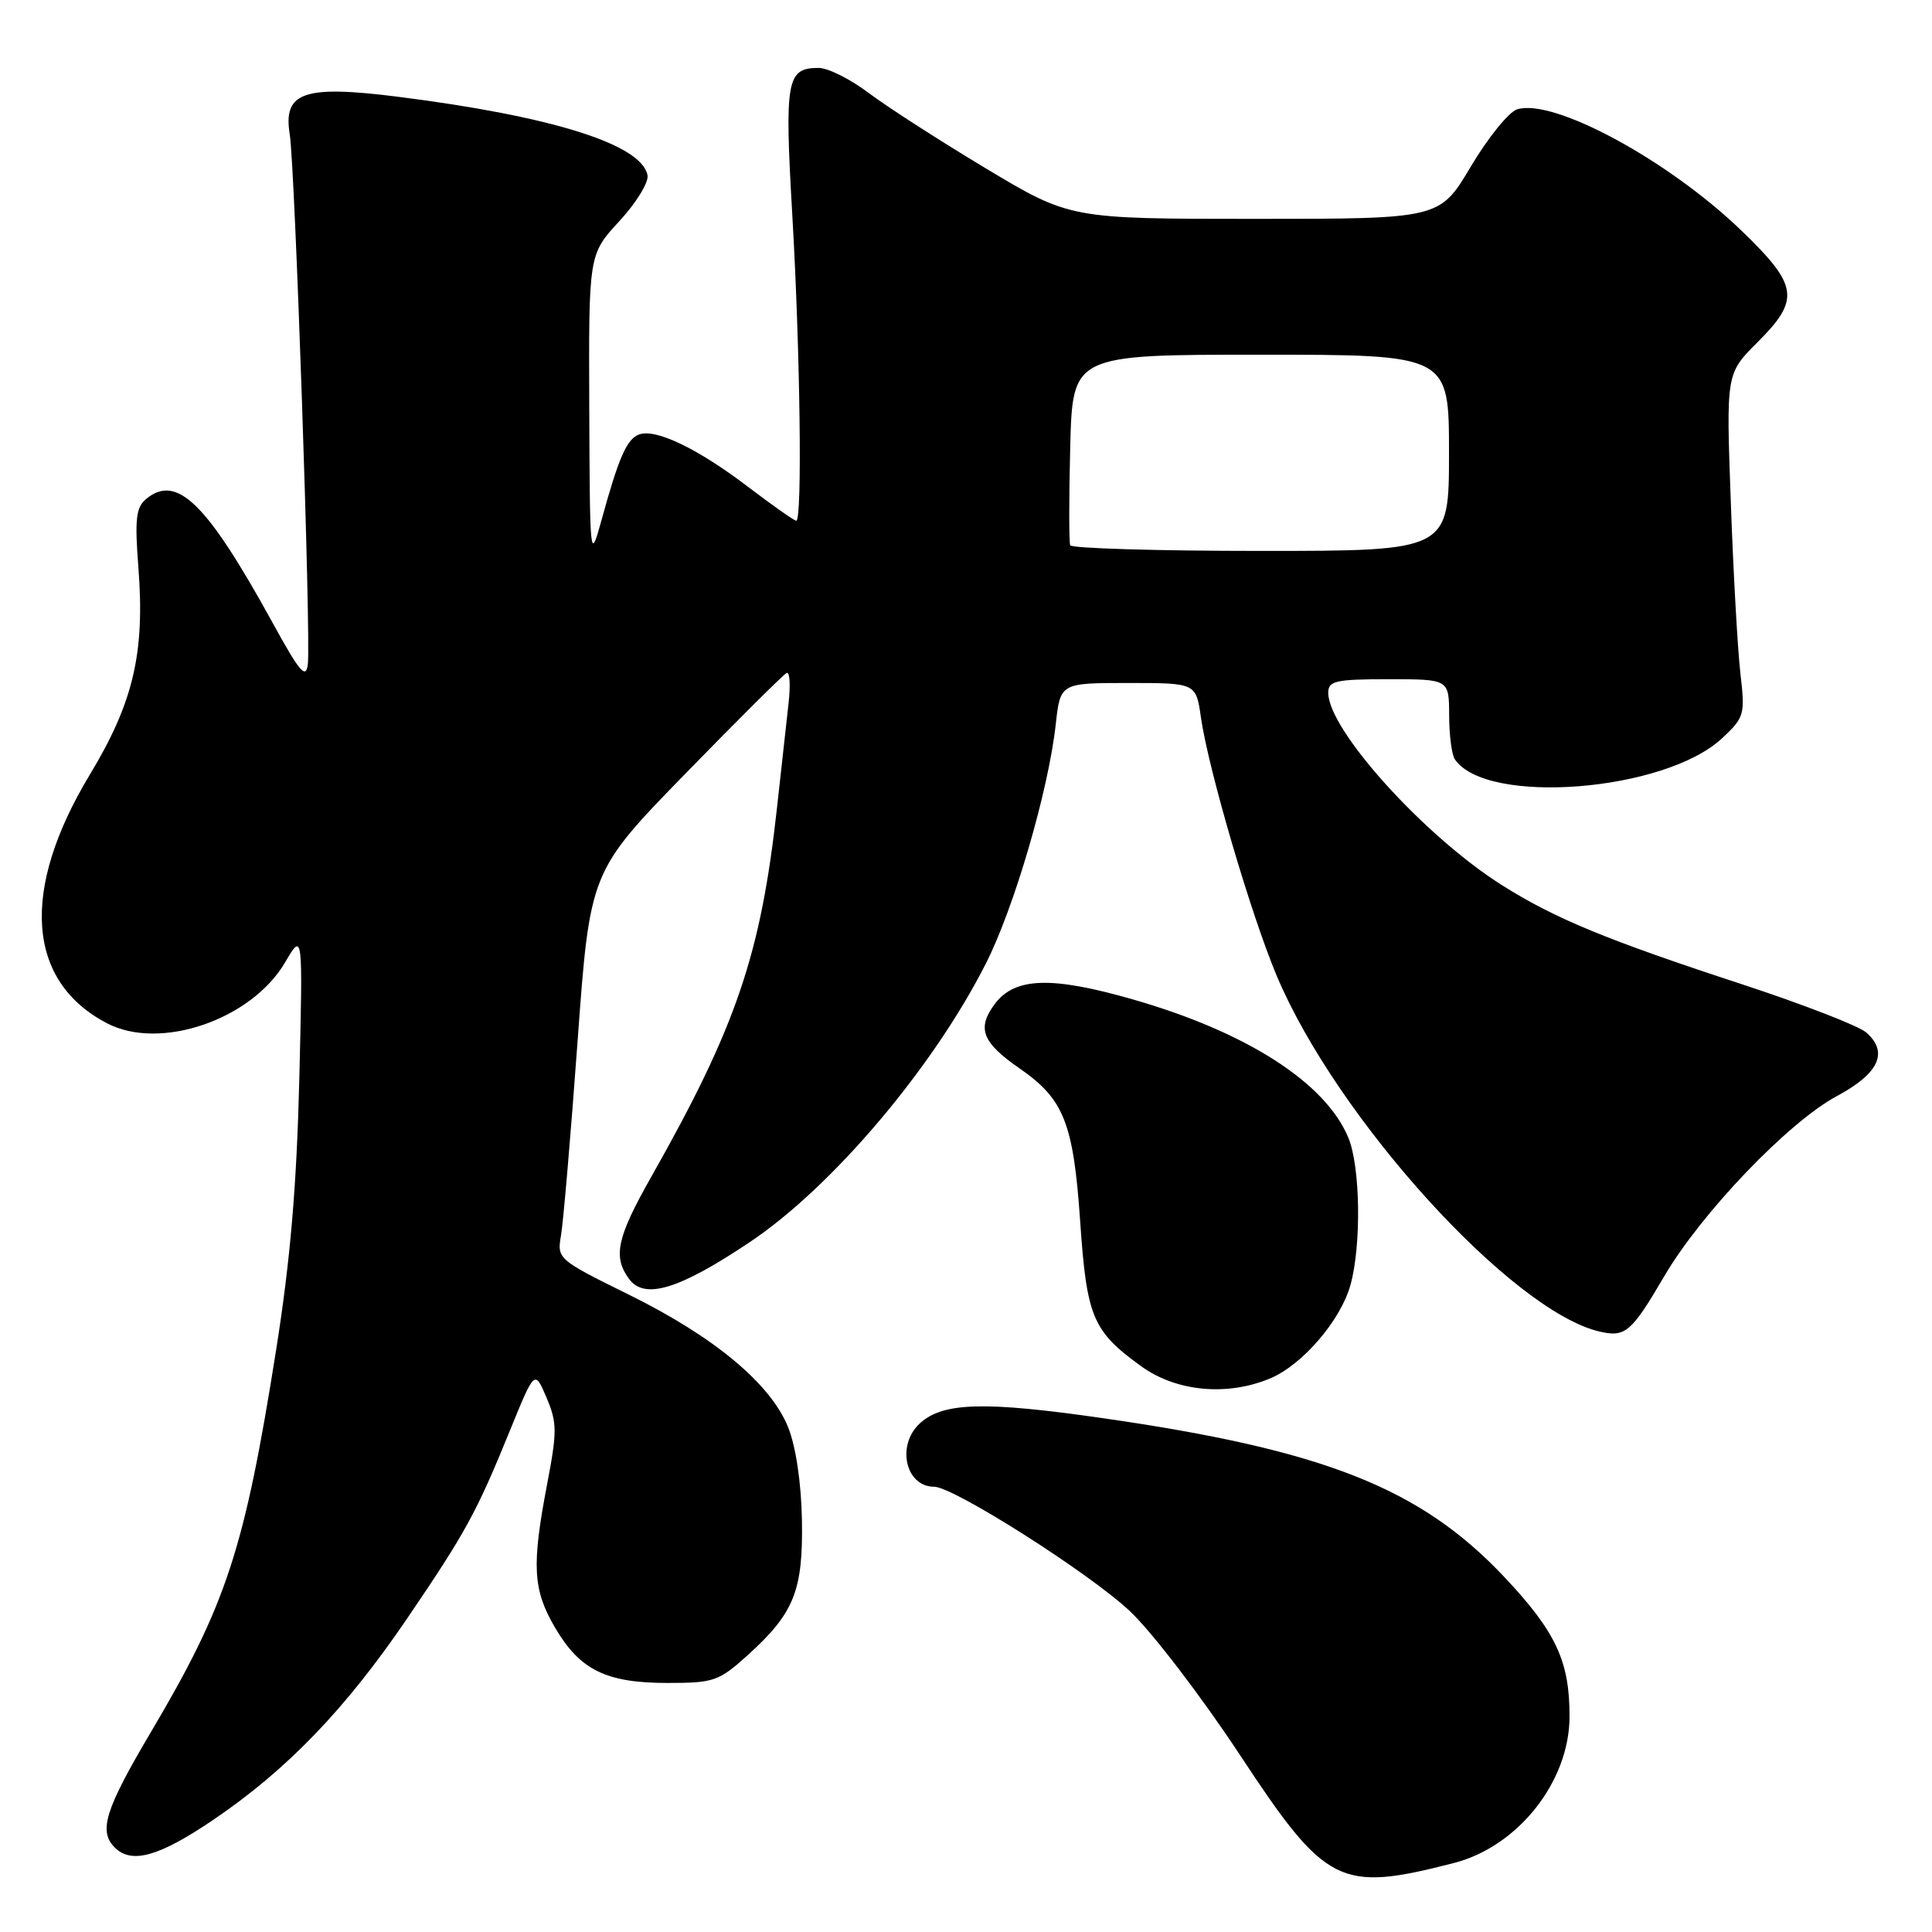 <?xml version="1.0" encoding="UTF-8" standalone="no"?>
<!DOCTYPE svg PUBLIC "-//W3C//DTD SVG 1.1//EN" "http://www.w3.org/Graphics/SVG/1.1/DTD/svg11.dtd" >
<svg xmlns="http://www.w3.org/2000/svg" xmlns:xlink="http://www.w3.org/1999/xlink" version="1.1" viewBox="0 0 256 256">
 <g >
 <path fill="currentColor"
d=" M 192.64 246.86 C 201.14 244.68 207.94 236.09 207.97 227.50 C 208.00 220.13 206.18 216.23 199.30 208.93 C 188.19 197.16 175.45 192.13 146.10 187.91 C 130.46 185.66 124.97 185.81 121.92 188.57 C 118.74 191.45 119.96 197.00 123.78 197.00 C 126.35 197.00 144.42 208.48 149.73 213.50 C 152.65 216.25 159.19 224.80 164.27 232.50 C 175.72 249.87 177.47 250.75 192.64 246.86 Z  M 28.30 241.11 C 38.03 234.51 45.77 226.47 53.92 214.50 C 61.73 203.01 63.12 200.48 67.59 189.50 C 70.85 181.50 70.85 181.50 72.42 185.20 C 73.83 188.52 73.83 189.69 72.49 196.70 C 70.43 207.48 70.61 210.65 73.54 215.66 C 76.84 221.29 80.31 223.00 88.45 223.00 C 94.58 223.00 95.25 222.77 99.06 219.33 C 105.23 213.75 106.42 210.80 106.26 201.42 C 106.17 196.49 105.46 191.70 104.44 189.14 C 102.12 183.35 94.64 177.12 83.27 171.52 C 73.89 166.89 73.80 166.81 74.34 163.67 C 74.64 161.93 75.63 150.38 76.53 138.00 C 78.17 115.50 78.17 115.50 90.83 102.50 C 97.80 95.35 103.83 89.35 104.24 89.17 C 104.65 88.99 104.76 90.79 104.49 93.17 C 104.22 95.55 103.53 101.78 102.96 107.00 C 100.81 126.51 97.57 136.02 86.26 156.00 C 81.74 163.98 81.19 166.52 83.35 169.46 C 85.40 172.26 90.00 170.86 99.39 164.56 C 110.27 157.27 123.61 141.52 130.62 127.70 C 134.37 120.32 138.92 104.77 139.89 96.00 C 140.50 90.50 140.50 90.50 149.49 90.50 C 158.48 90.50 158.48 90.50 159.13 95.07 C 160.12 101.97 165.78 121.26 169.19 129.34 C 177.18 148.27 200.40 173.82 212.00 176.45 C 215.37 177.22 216.18 176.52 220.51 169.13 C 225.42 160.74 236.97 148.68 243.39 145.24 C 248.97 142.25 250.28 139.44 247.29 136.81 C 246.31 135.95 238.97 133.10 231.00 130.48 C 212.82 124.52 206.07 121.73 199.05 117.31 C 188.73 110.80 176.00 96.71 176.00 91.80 C 176.00 90.22 176.96 90.00 184.00 90.00 C 192.00 90.00 192.00 90.00 192.02 94.75 C 192.02 97.36 192.36 100.00 192.77 100.60 C 196.89 106.77 220.60 104.91 228.19 97.82 C 231.14 95.06 231.25 94.70 230.61 89.22 C 230.25 86.07 229.67 75.85 229.34 66.50 C 228.72 49.50 228.72 49.50 232.86 45.37 C 238.57 39.67 238.31 37.85 230.73 30.54 C 221.02 21.19 205.81 12.97 201.02 14.49 C 199.92 14.84 197.16 18.25 194.89 22.07 C 190.77 29.00 190.77 29.00 166.28 29.00 C 141.79 29.00 141.79 29.00 130.64 22.32 C 124.51 18.64 117.52 14.14 115.11 12.32 C 112.69 10.49 109.71 9.00 108.48 9.00 C 104.22 9.00 103.94 10.55 104.99 28.60 C 106.03 46.58 106.32 69.00 105.51 69.00 C 105.24 69.00 102.34 66.96 99.07 64.47 C 92.40 59.40 86.84 56.74 84.65 57.58 C 83.04 58.20 81.97 60.66 79.68 69.00 C 78.19 74.40 78.16 74.14 78.08 54.11 C 78.00 33.72 78.00 33.72 82.06 29.31 C 84.30 26.89 85.98 24.15 85.80 23.22 C 85.01 19.12 73.16 15.40 52.65 12.81 C 40.25 11.25 37.49 12.21 38.39 17.78 C 39.09 22.10 41.21 84.28 40.79 88.00 C 40.55 90.06 39.72 89.08 36.11 82.50 C 27.38 66.62 23.42 62.75 19.36 66.12 C 18.02 67.23 17.84 68.80 18.34 75.22 C 19.21 86.54 17.68 93.08 11.90 102.65 C 2.67 117.95 3.52 130.04 14.20 135.60 C 21.25 139.26 33.33 135.11 37.79 127.50 C 40.13 123.50 40.13 123.50 39.66 143.00 C 39.31 157.15 38.47 166.99 36.59 178.86 C 32.40 205.31 30.03 212.56 19.99 229.52 C 13.93 239.76 13.03 242.63 15.20 244.80 C 17.44 247.04 21.07 246.01 28.30 241.11 Z  M 168.30 182.65 C 172.57 180.86 177.63 174.98 178.94 170.28 C 180.41 164.99 180.26 154.55 178.65 150.72 C 175.61 143.44 165.15 136.74 150.12 132.43 C 139.30 129.32 134.45 129.49 131.80 133.05 C 129.41 136.27 130.13 138.13 135.14 141.60 C 140.98 145.64 142.24 148.84 143.13 161.86 C 144.00 174.53 144.78 176.38 151.19 181.02 C 155.85 184.40 162.58 185.04 168.30 182.65 Z  M 141.81 72.25 C 141.64 71.84 141.64 65.99 141.81 59.25 C 142.12 47.00 142.12 47.00 167.06 47.00 C 192.00 47.00 192.00 47.00 192.00 60.00 C 192.00 73.00 192.00 73.00 167.06 73.00 C 153.34 73.00 141.98 72.66 141.81 72.25 Z "/>
</g>
</svg>